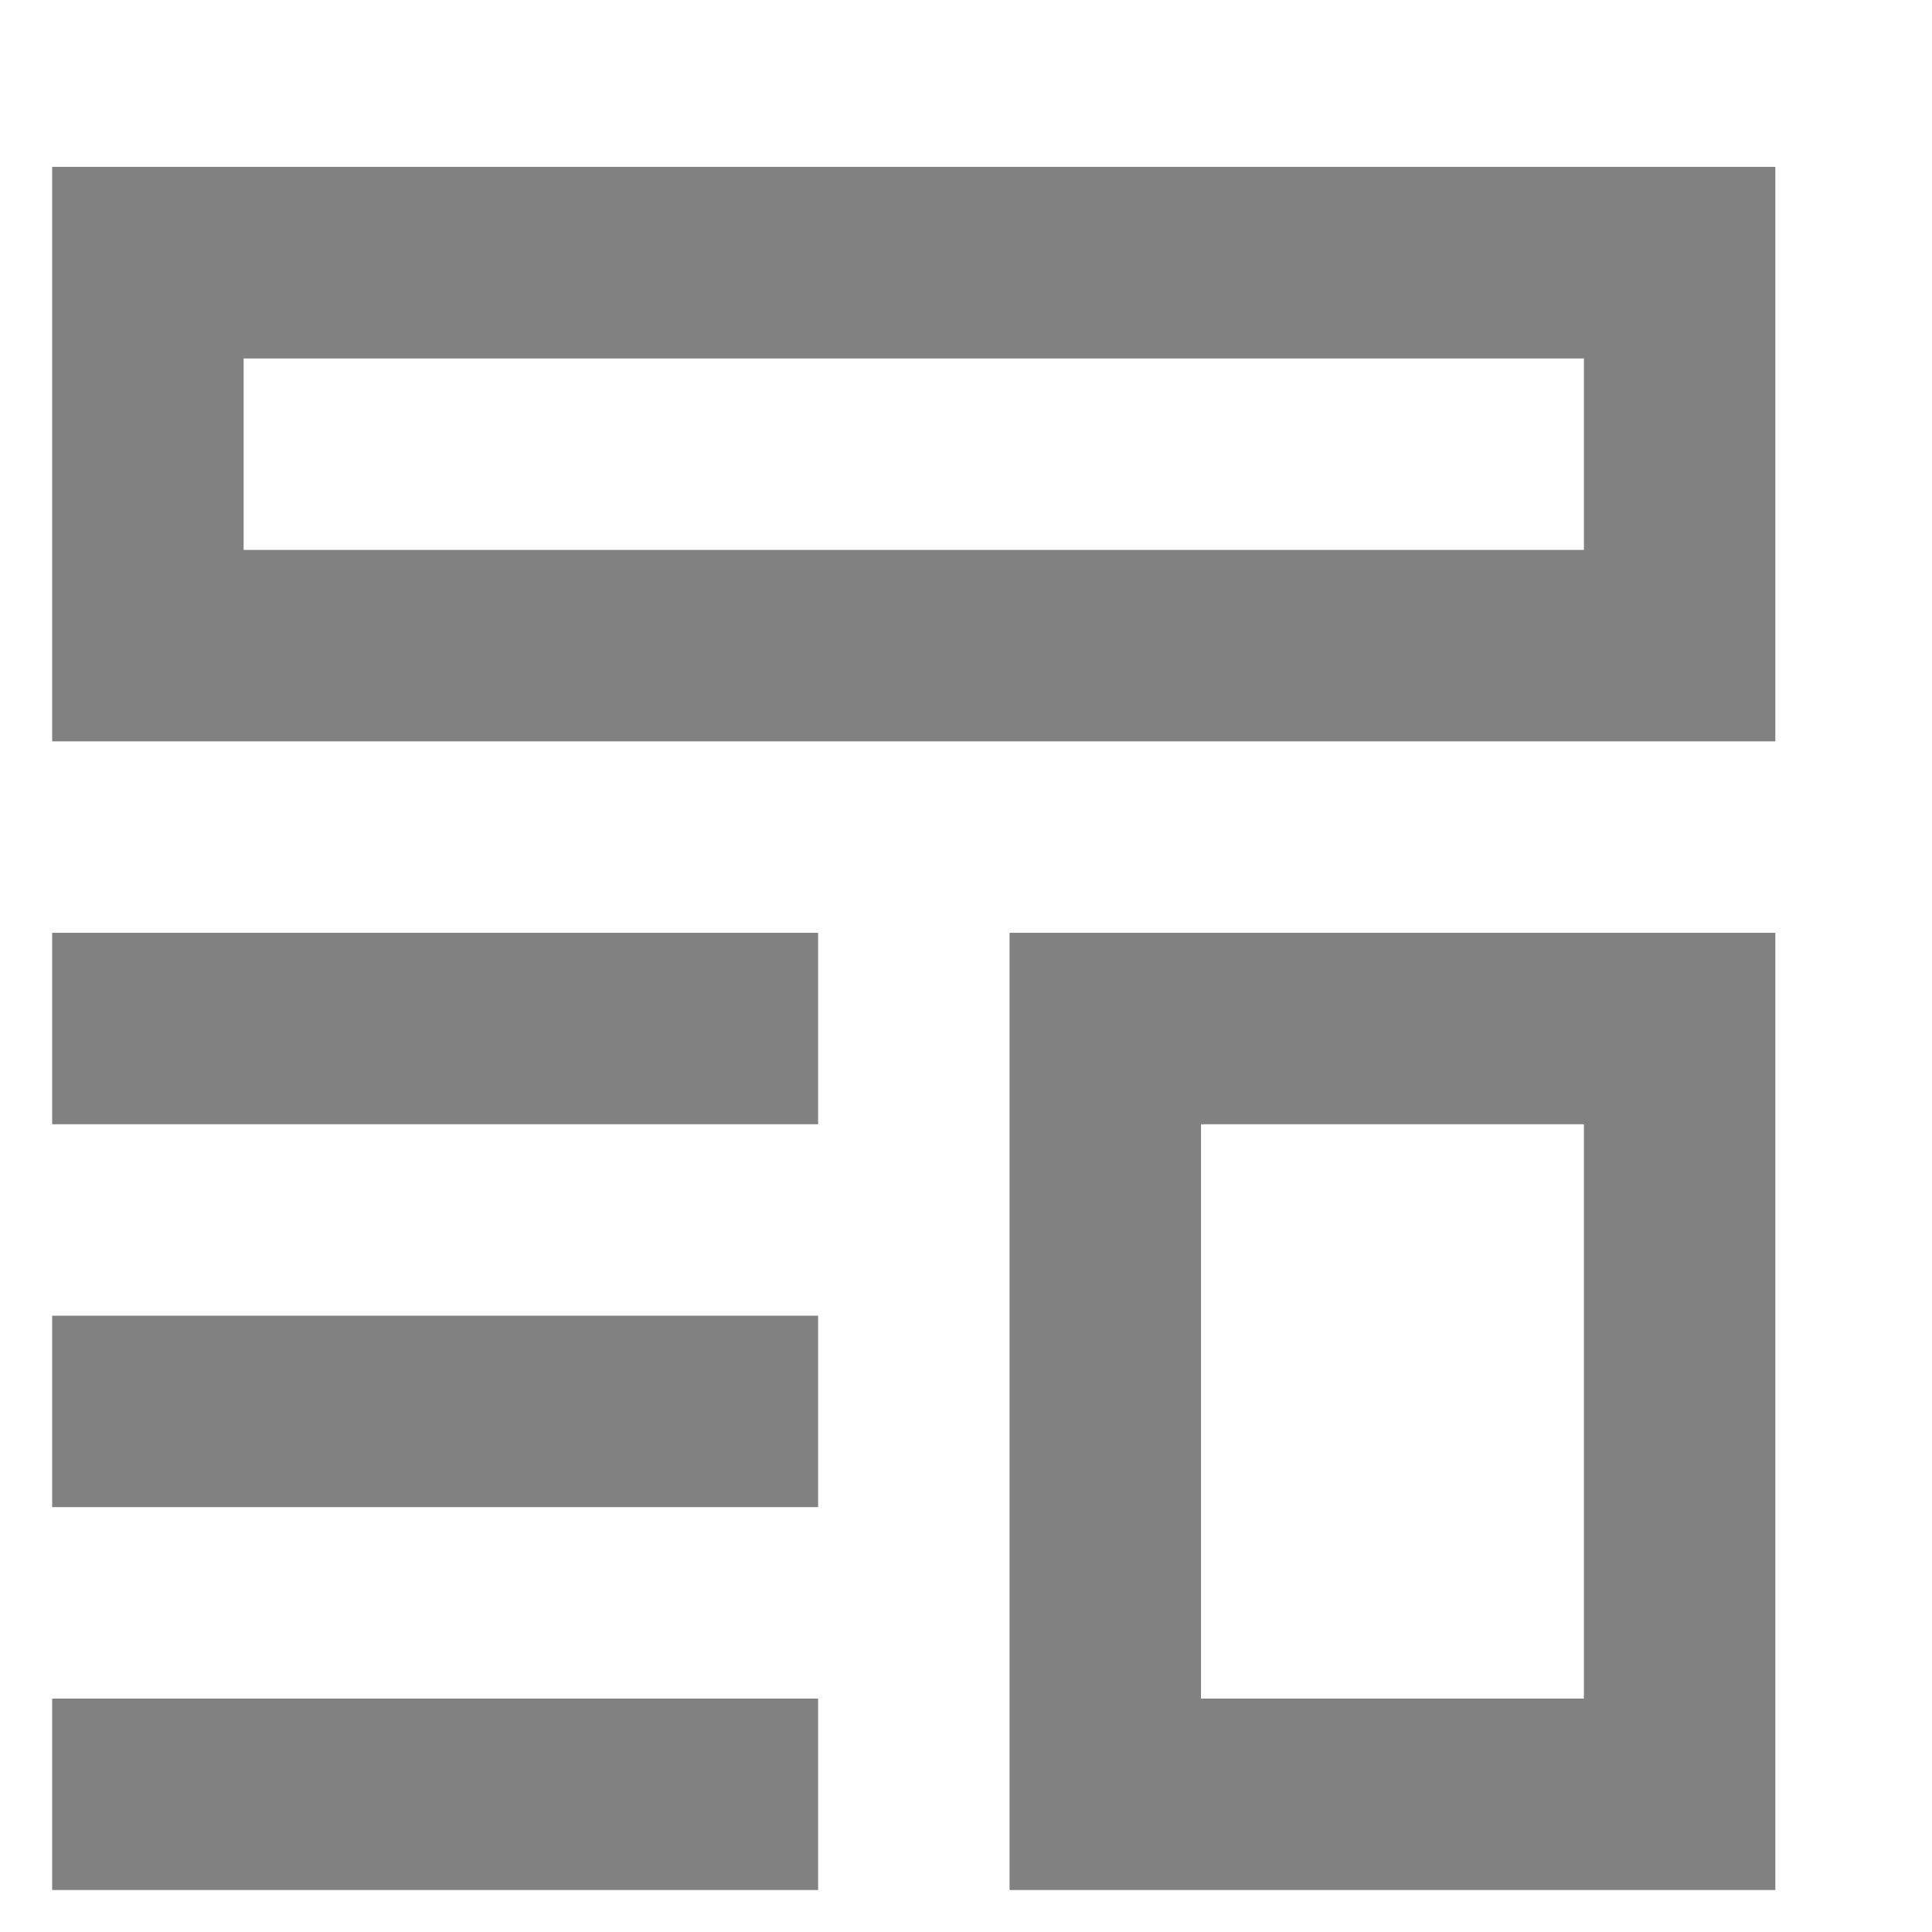 <svg width="11" height="11" viewBox="0 0 11 11" fill="none" xmlns="http://www.w3.org/2000/svg">
<path fill-rule="evenodd" clip-rule="evenodd" d="M10.108 0.95V4.221H0.297V0.95H10.108ZM1.387 2.041H9.018V3.131H1.387V2.041Z" fill="#818181"/>
<path fill-rule="evenodd" clip-rule="evenodd" d="M10.108 5.311V10.761H5.748V5.311H10.108ZM6.838 6.401H9.018V9.671H6.838V6.401Z" fill="#818181"/>
<path d="M0.297 5.311H4.658V6.401H0.297V5.311Z" fill="#818181"/>
<path d="M4.658 7.491H0.297V8.581H4.658V7.491Z" fill="#818181"/>
<path d="M0.297 9.671H4.658V10.761H0.297V9.671Z" fill="#818181"/>
</svg>
